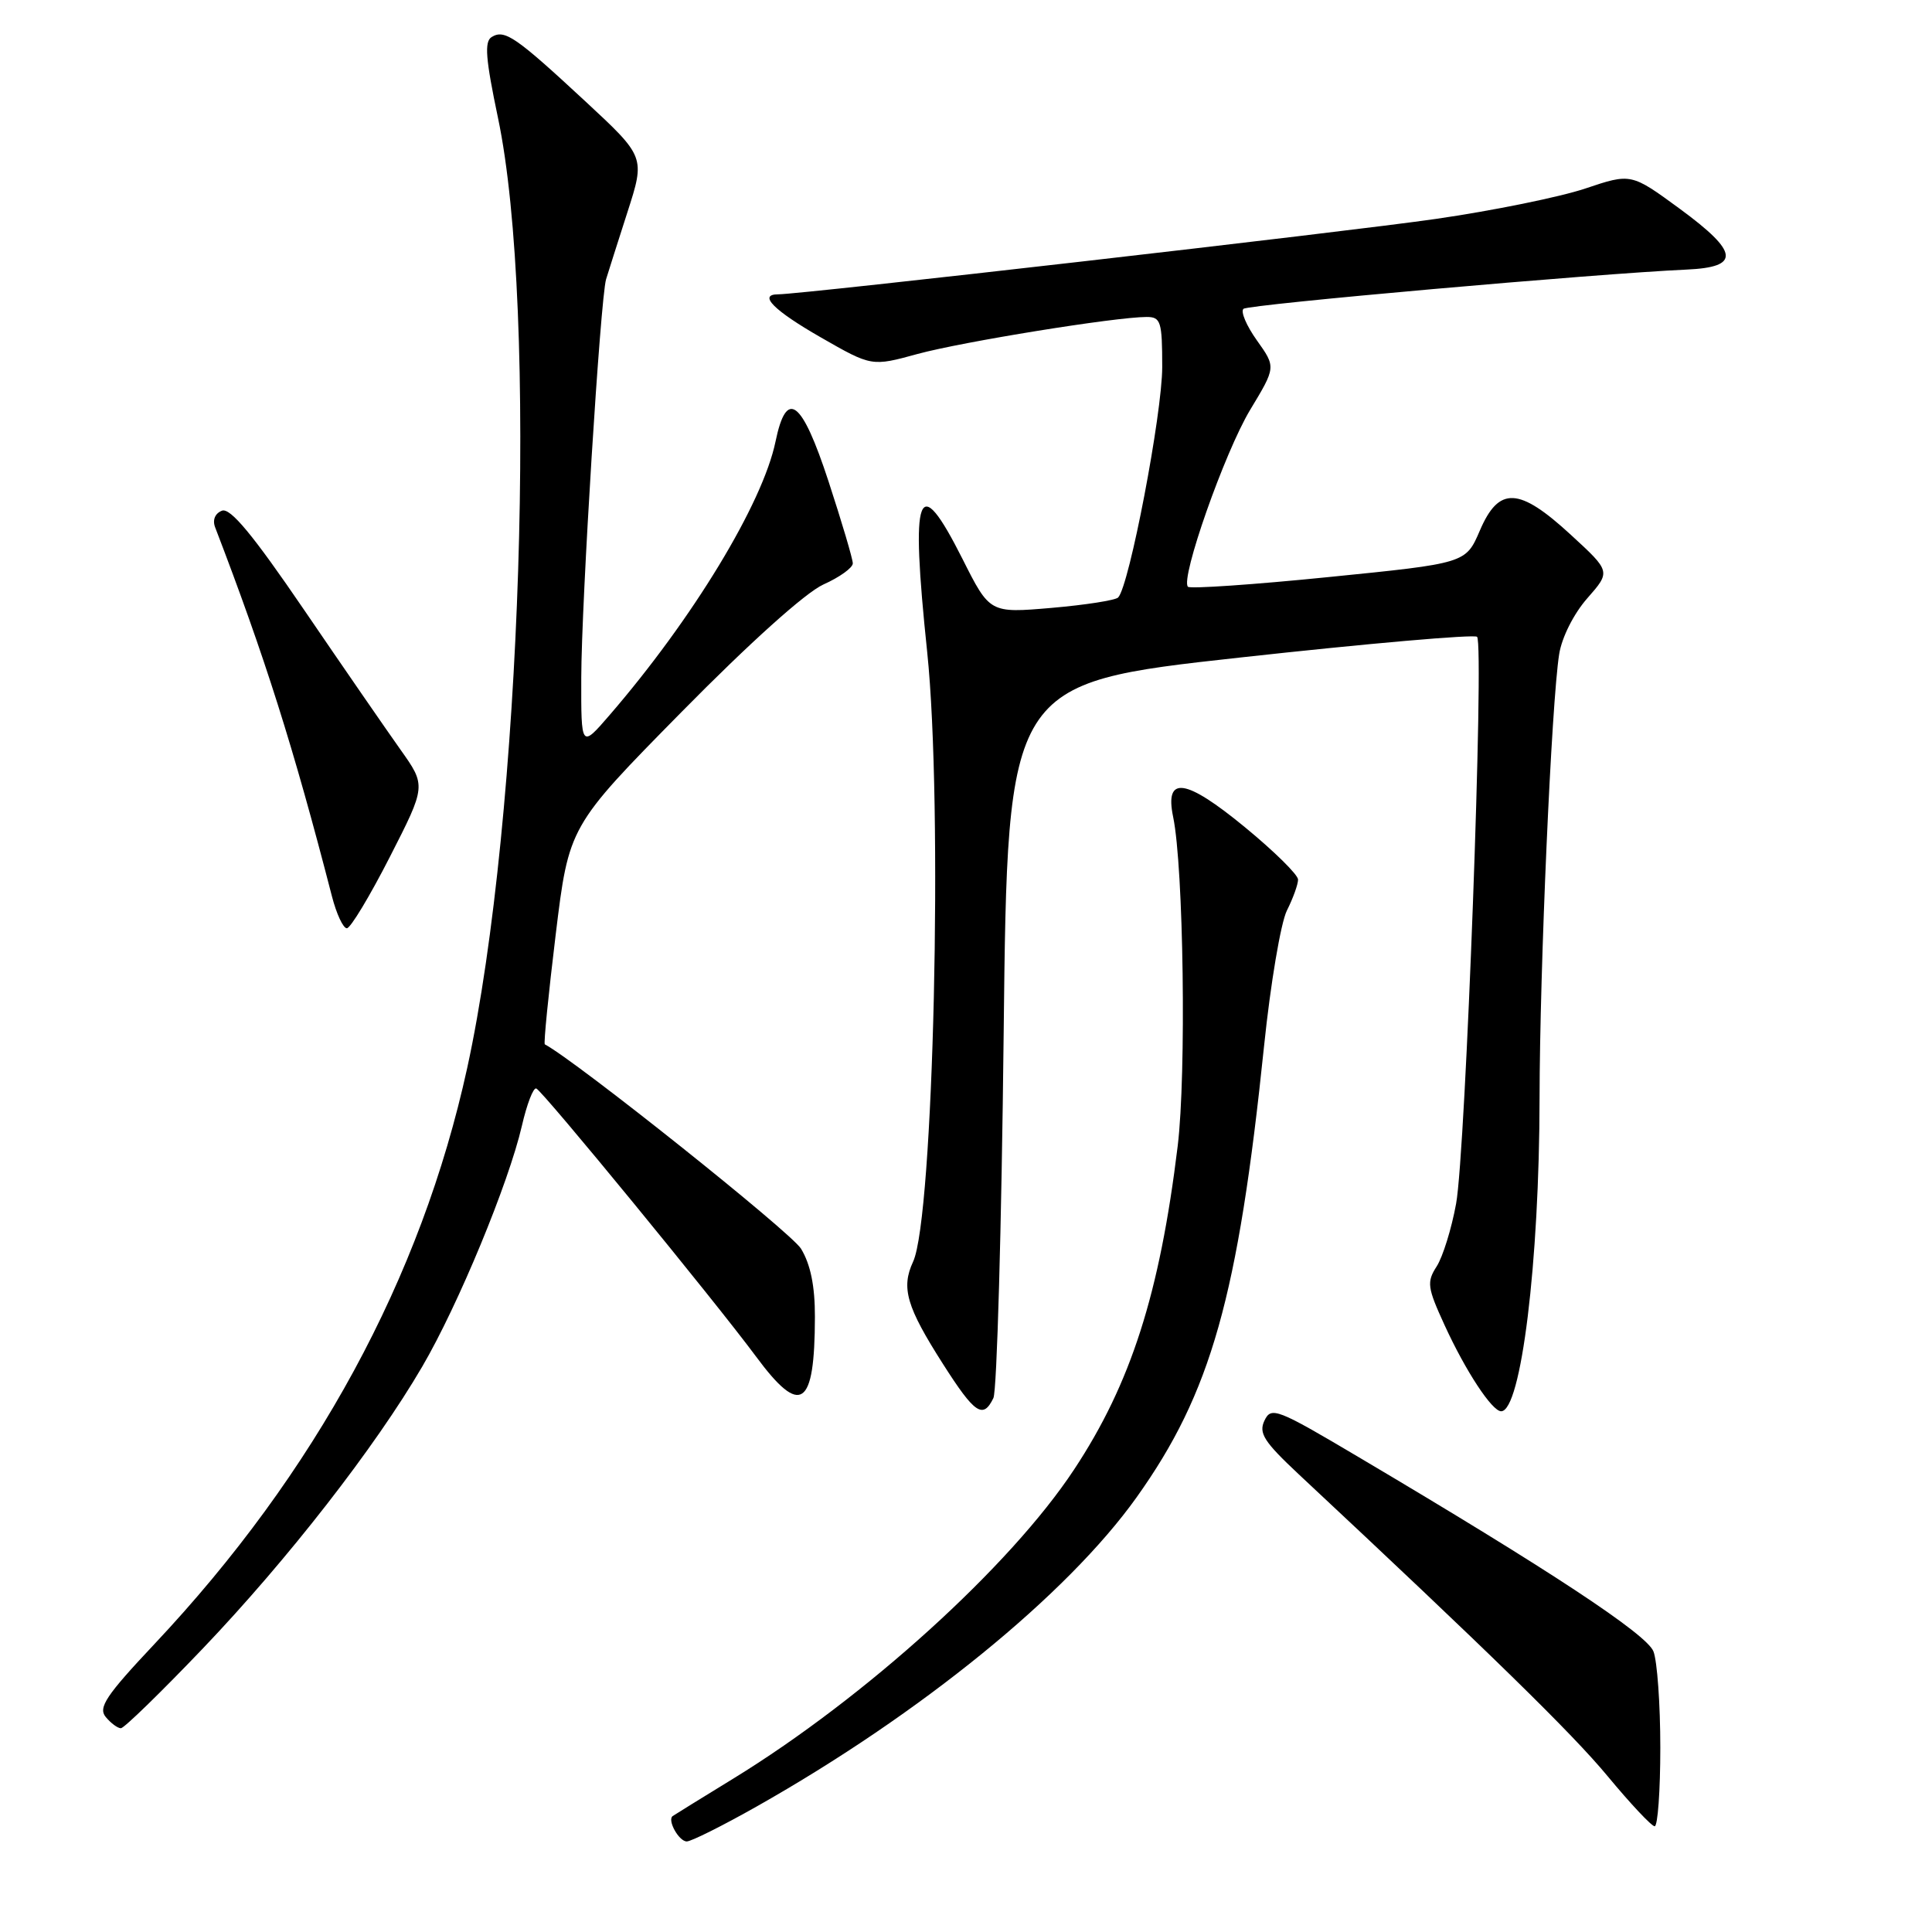 <?xml version="1.0" encoding="UTF-8" standalone="no"?>
<!DOCTYPE svg PUBLIC "-//W3C//DTD SVG 1.1//EN" "http://www.w3.org/Graphics/SVG/1.1/DTD/svg11.dtd" >
<svg xmlns="http://www.w3.org/2000/svg" xmlns:xlink="http://www.w3.org/1999/xlink" version="1.1" viewBox="0 0 256 256">
 <g >
 <path fill="currentColor"
d=" M 100.28 239.36 C 121.98 227.10 141.42 211.28 150.60 198.41 C 160.46 184.59 164.05 171.89 167.50 138.56 C 168.35 130.34 169.71 122.28 170.52 120.65 C 171.34 119.02 172.00 117.18 172.00 116.55 C 172.00 115.91 168.83 112.79 164.96 109.61 C 157.07 103.12 154.30 102.73 155.45 108.26 C 156.83 114.91 157.21 142.32 156.05 151.86 C 153.67 171.40 149.85 183.34 142.31 194.74 C 133.88 207.51 114.71 224.90 97.22 235.64 C 92.97 238.24 89.33 240.50 89.13 240.64 C 88.39 241.18 89.96 244.00 91.00 244.00 C 91.59 244.00 95.77 241.91 100.28 239.36 Z  M 220.00 231.57 C 220.00 225.83 219.59 220.09 219.09 218.82 C 218.20 216.54 205.39 208.09 180.00 193.06 C 169.19 186.65 168.44 186.36 167.55 188.23 C 166.75 189.90 167.48 191.03 172.10 195.36 C 197.35 218.95 208.28 229.64 213.00 235.33 C 216.03 238.99 218.84 241.98 219.25 241.99 C 219.66 241.99 220.00 237.30 220.00 231.57 Z  M 26.89 218.42 C 38.13 206.64 49.71 191.77 55.95 181.08 C 60.72 172.92 67.39 156.79 69.15 149.19 C 69.81 146.31 70.67 144.07 71.06 144.23 C 71.92 144.56 94.70 172.35 100.18 179.75 C 106.11 187.77 107.96 186.52 107.98 174.50 C 107.99 170.41 107.40 167.54 106.14 165.46 C 104.82 163.30 76.34 140.58 72.19 138.38 C 72.02 138.29 72.67 131.76 73.63 123.86 C 75.38 109.50 75.38 109.50 90.29 94.36 C 99.36 85.15 106.74 78.52 109.10 77.45 C 111.25 76.49 113.00 75.23 113.00 74.65 C 113.00 74.07 111.55 69.18 109.78 63.77 C 106.23 52.94 104.22 51.44 102.76 58.51 C 101.06 66.72 91.79 82.00 80.75 94.78 C 77.00 99.12 77.00 99.12 77.02 89.81 C 77.04 79.84 79.56 39.49 80.31 37.00 C 80.56 36.17 81.83 32.19 83.13 28.14 C 85.50 20.79 85.50 20.79 77.50 13.37 C 68.30 4.84 66.86 3.85 65.14 4.91 C 64.16 5.52 64.35 7.82 65.98 15.59 C 71.32 40.89 69.13 108.43 61.91 141.50 C 55.82 169.35 41.81 195.16 20.45 217.86 C 14.04 224.67 12.98 226.27 14.01 227.51 C 14.69 228.33 15.59 229.00 16.02 229.00 C 16.44 229.00 21.33 224.24 26.89 218.42 Z  M 131.63 185.25 C 132.10 184.29 132.71 162.58 132.99 137.01 C 133.50 90.52 133.50 90.52 164.28 87.13 C 181.22 85.26 195.36 84.03 195.72 84.38 C 196.69 85.36 194.21 152.58 192.94 159.50 C 192.34 162.80 191.18 166.53 190.37 167.80 C 189.03 169.88 189.12 170.59 191.42 175.60 C 194.19 181.65 197.70 187.00 198.91 187.00 C 201.55 187.00 203.98 167.25 204.00 145.50 C 204.02 128.48 205.58 93.05 206.60 86.67 C 206.95 84.46 208.52 81.33 210.32 79.28 C 213.44 75.73 213.44 75.73 208.15 70.87 C 201.26 64.52 198.61 64.41 196.08 70.32 C 194.22 74.64 194.22 74.64 176.09 76.46 C 166.11 77.47 157.71 78.04 157.41 77.75 C 156.37 76.71 162.27 59.93 165.65 54.31 C 169.07 48.65 169.07 48.65 166.55 45.11 C 165.16 43.16 164.36 41.28 164.77 40.92 C 165.43 40.34 211.48 36.26 223.49 35.72 C 230.65 35.40 230.43 33.43 222.60 27.68 C 216.13 22.94 216.13 22.94 210.06 24.98 C 206.72 26.10 197.80 27.92 190.24 29.01 C 178.36 30.73 106.19 39.00 103.11 39.00 C 100.41 39.00 102.51 41.12 108.75 44.70 C 115.50 48.57 115.50 48.57 121.59 46.90 C 127.55 45.28 147.83 42.00 151.93 42.00 C 153.81 42.00 154.00 42.59 154.00 48.63 C 154.00 54.83 149.63 77.68 148.16 79.17 C 147.80 79.54 143.82 80.16 139.32 80.55 C 131.15 81.25 131.15 81.25 127.53 74.05 C 121.60 62.29 120.61 64.92 122.86 86.42 C 124.97 106.67 123.71 161.32 120.99 167.18 C 119.38 170.65 120.11 173.15 124.96 180.75 C 129.17 187.35 130.26 188.08 131.63 185.25 Z  M 51.65 113.56 C 56.47 104.12 56.47 104.12 53.05 99.31 C 51.17 96.66 45.42 88.33 40.28 80.79 C 33.49 70.83 30.52 67.25 29.41 67.67 C 28.49 68.03 28.13 68.90 28.51 69.88 C 35.10 87.04 38.87 98.96 43.98 118.75 C 44.58 121.09 45.47 123.00 45.96 123.00 C 46.44 123.00 49.00 118.75 51.65 113.56 Z "/>
</g>
</svg>
